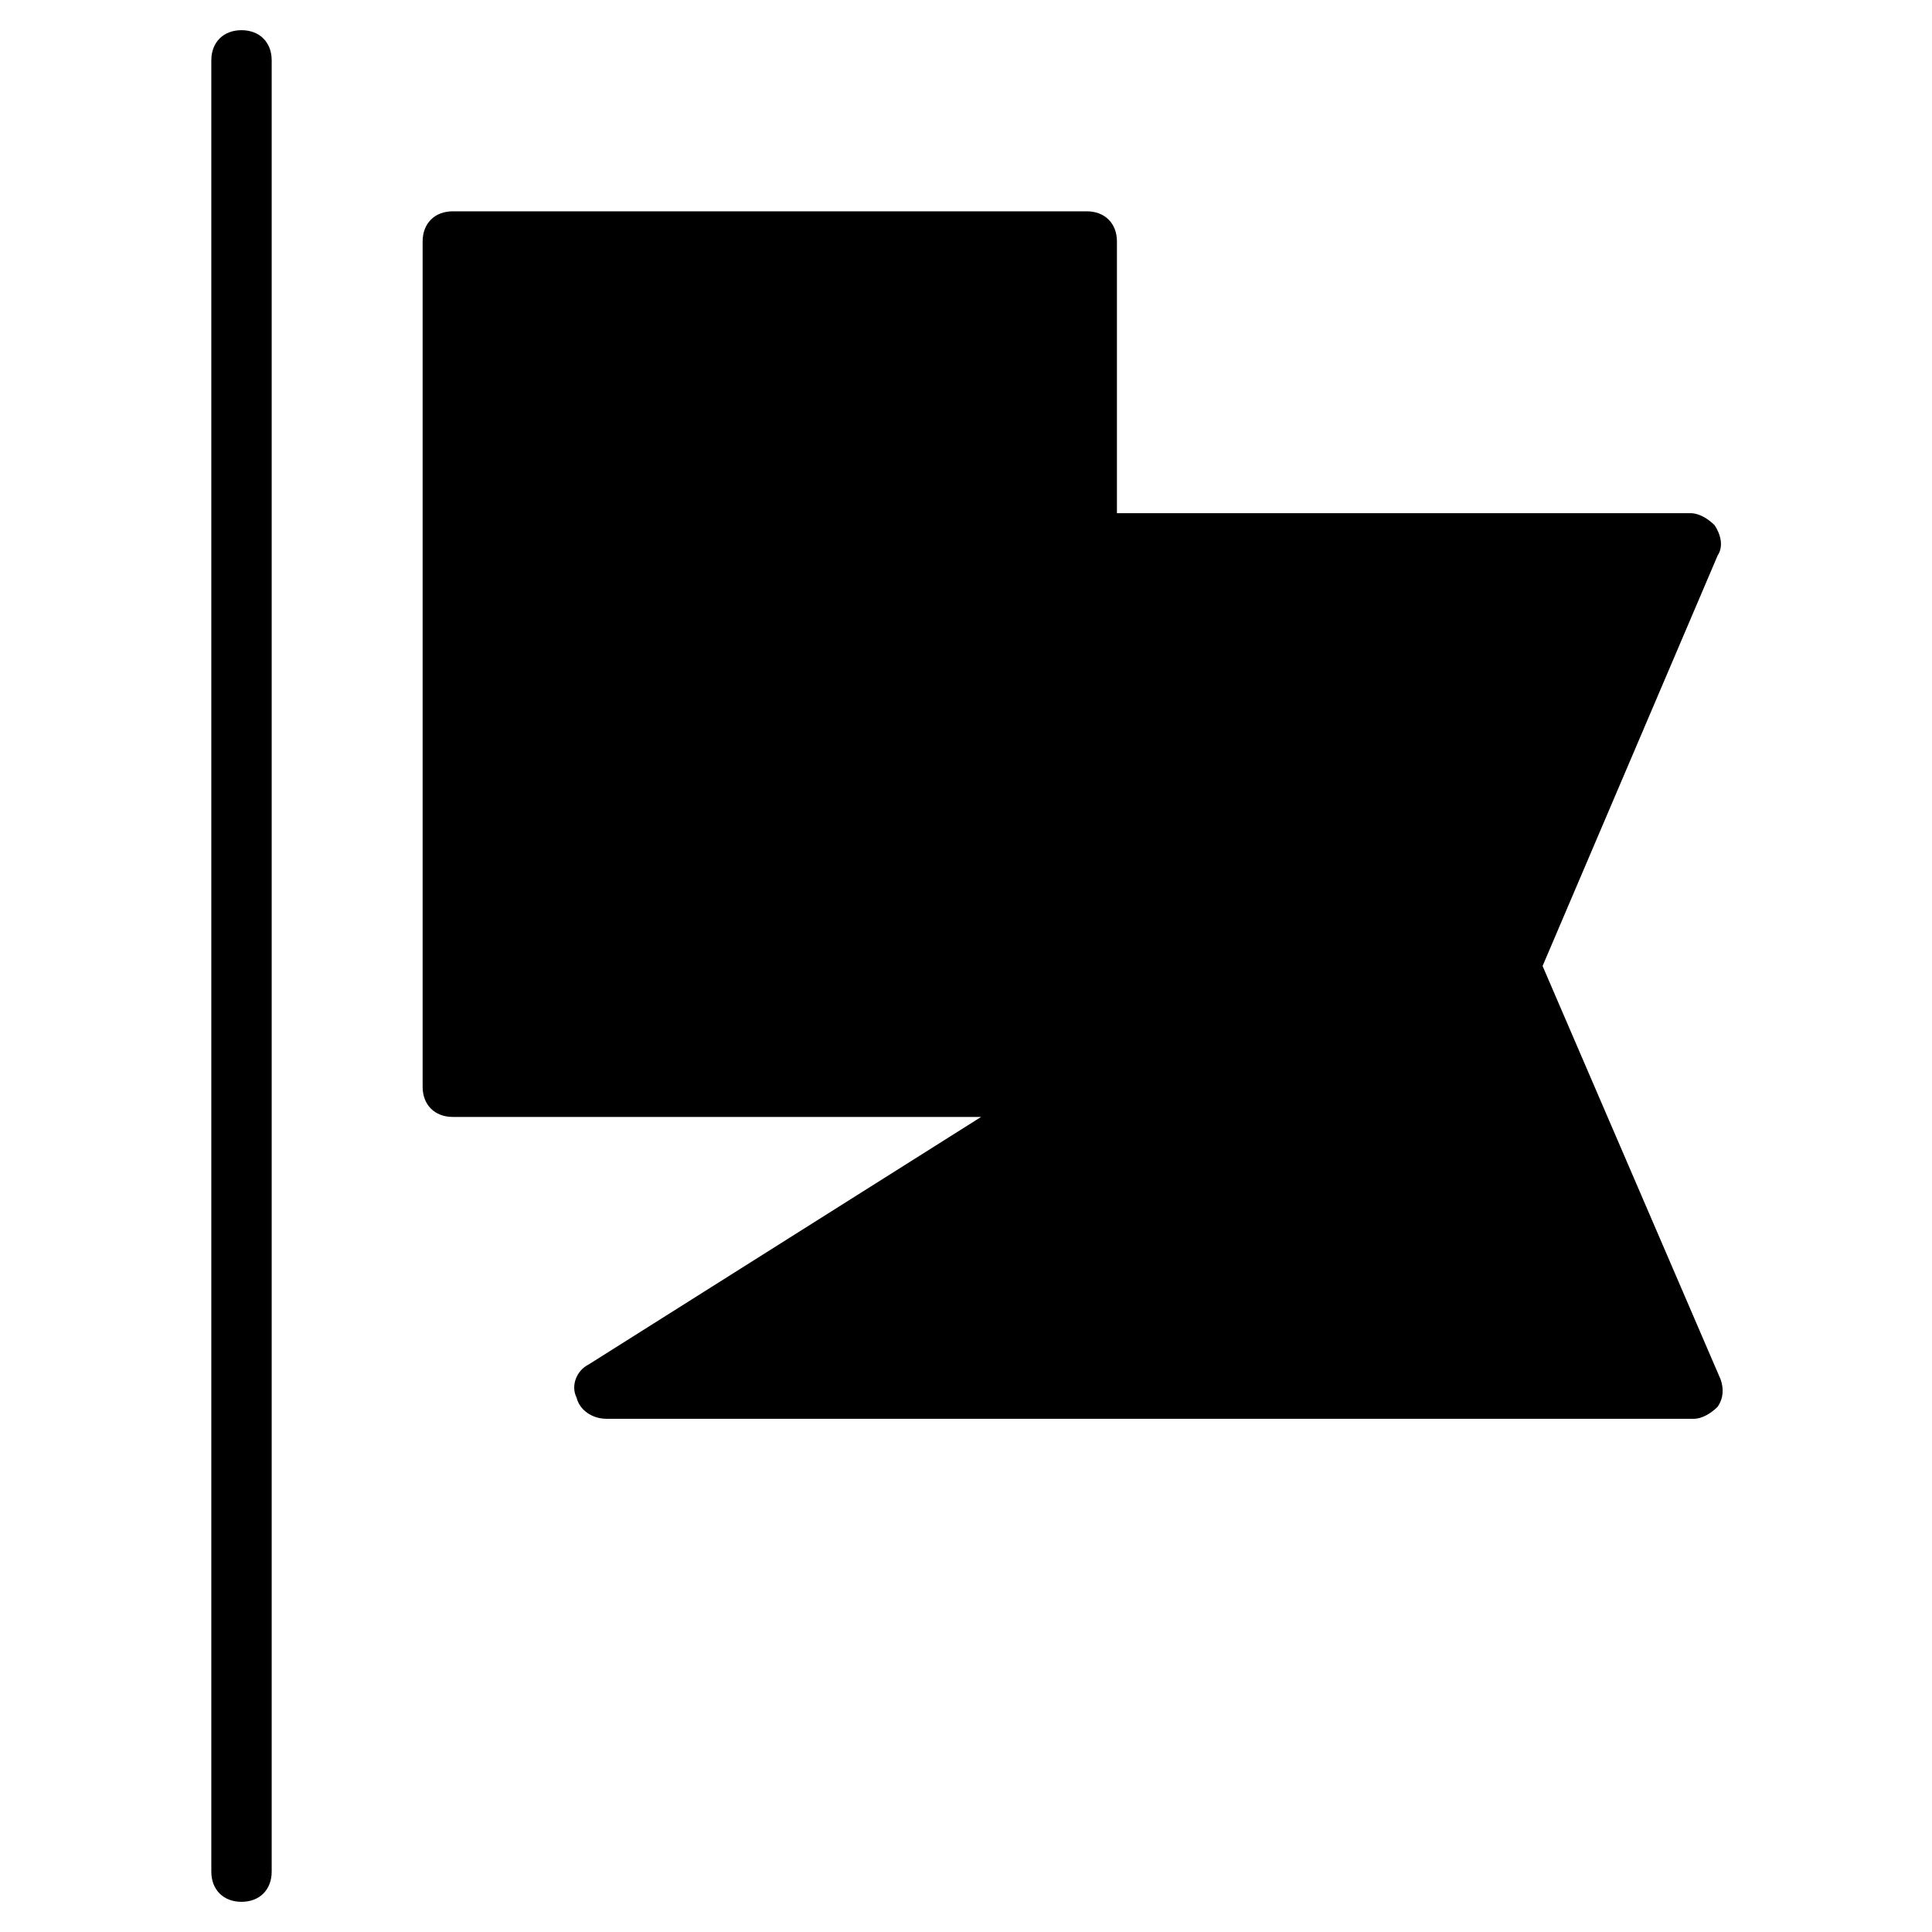<?xml version="1.0" encoding="utf-8"?>
<!-- Generator: Adobe Illustrator 19.1.0, SVG Export Plug-In . SVG Version: 6.00 Build 0)  -->
<!DOCTYPE svg PUBLIC "-//W3C//DTD SVG 1.1//EN" "http://www.w3.org/Graphics/SVG/1.1/DTD/svg11.dtd">
<svg version="1.1" id="Layer_1" xmlns="http://www.w3.org/2000/svg" xmlns:xlink="http://www.w3.org/1999/xlink" x="0px" y="0px"
	 width="64px" height="64px" viewBox="0 0 64 64" enable-background="new 0 0 64 64" xml:space="preserve">
<path d="M56.8,17.4C56.6,17.2,56.3,17,56,17H37V8c0-0.6-0.4-1-1-1H15c-0.6,0-1,0.4-1,1v28c0,0.6,0.4,1,1,1h17.5l-13,8.2
	c-0.4,0.2-0.6,0.7-0.4,1.1c0.1,0.4,0.5,0.7,1,0.7h36c0.3,0,0.6-0.2,0.8-0.4c0.2-0.3,0.2-0.6,0.1-0.9L51.1,32l5.8-13.6
	C57.1,18.1,57,17.7,56.8,17.4z"/>
<path d="M8,1C7.4,1,7,1.4,7,2v60c0,0.6,0.4,1,1,1s1-0.4,1-1V2C9,1.4,8.6,1,8,1z"/>
</svg>
